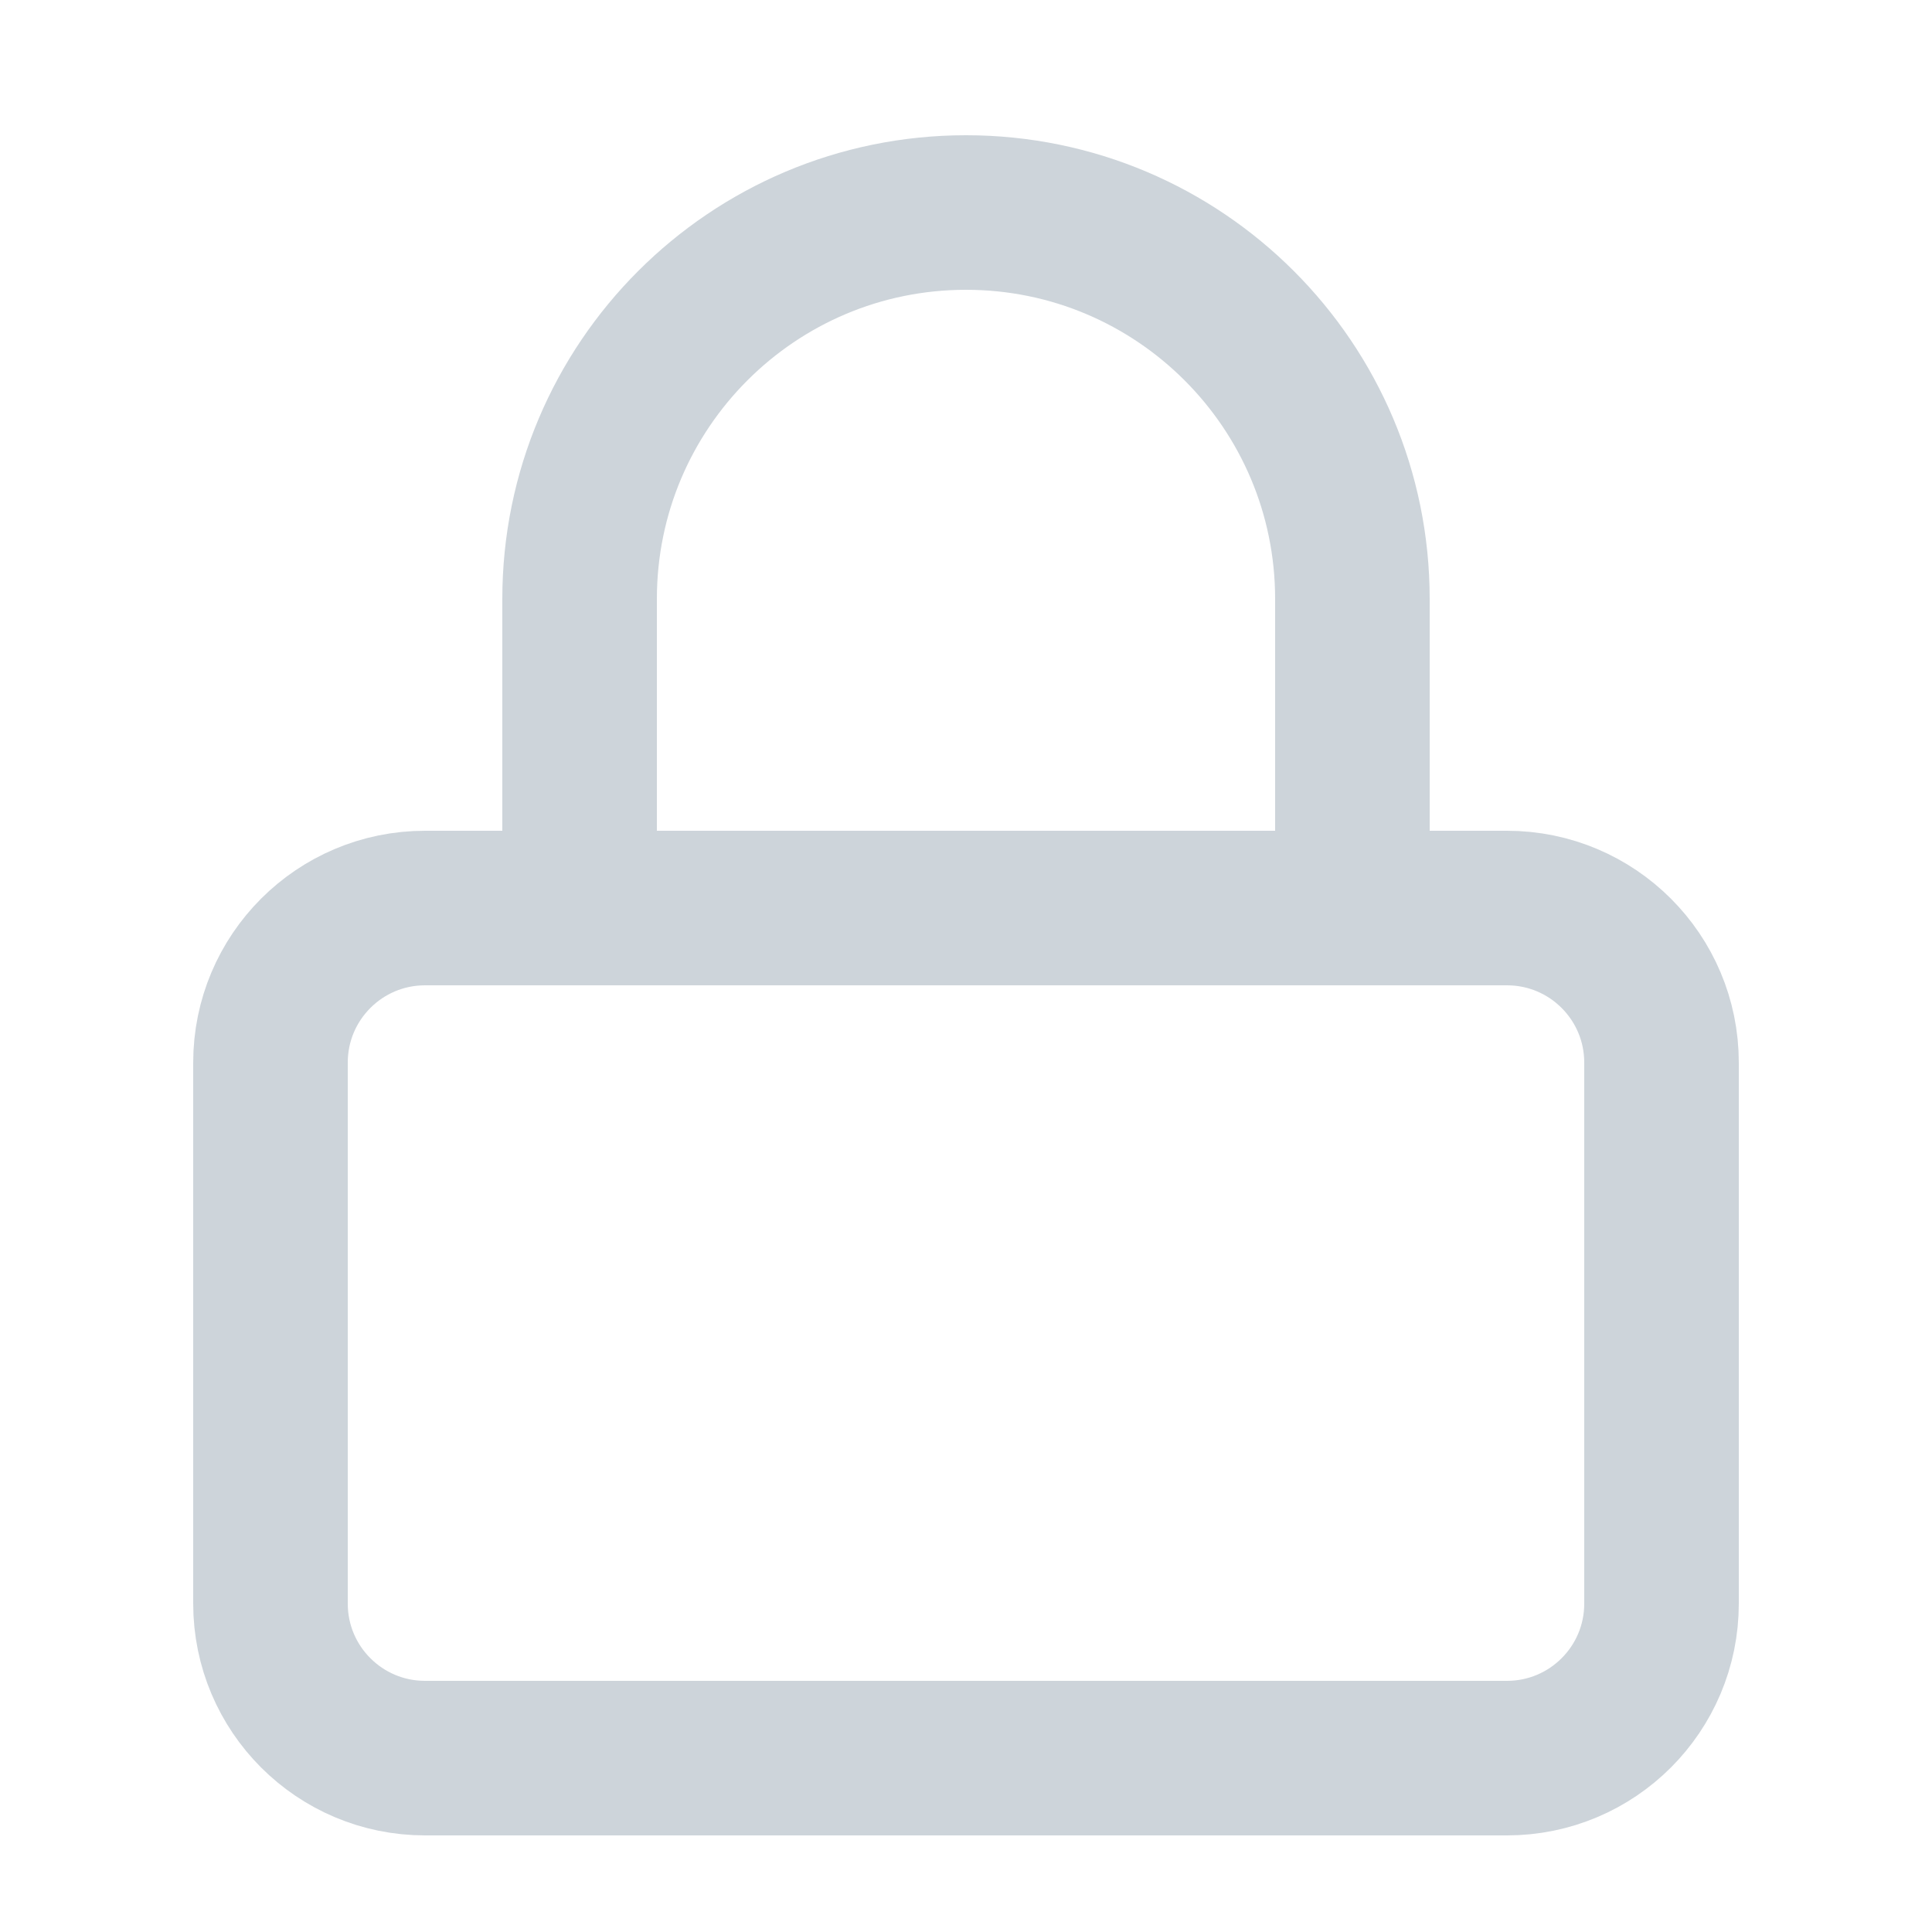 <svg width="25" height="25" viewBox="0 0 25 25" fill="none" xmlns="http://www.w3.org/2000/svg">
<path fill-rule="evenodd" clip-rule="evenodd" d="M3.5 13.75C3.5 12.645 4.395 11.75 5.5 11.75H19.5C20.605 11.75 21.5 12.645 21.5 13.75V20.75C21.5 21.855 20.605 22.75 19.5 22.75H5.5C4.395 22.75 3.5 21.855 3.5 20.75V13.75Z" stroke="#CDD4DA" stroke-width="2" stroke-linecap="round" stroke-linejoin="round"/>
<path d="M7.5 11.75V7.75C7.5 4.989 9.739 2.75 12.5 2.75C15.261 2.75 17.5 4.989 17.5 7.75V11.75" stroke="#CDD4DA" stroke-width="2" stroke-linecap="round" stroke-linejoin="round"/>
</svg>
